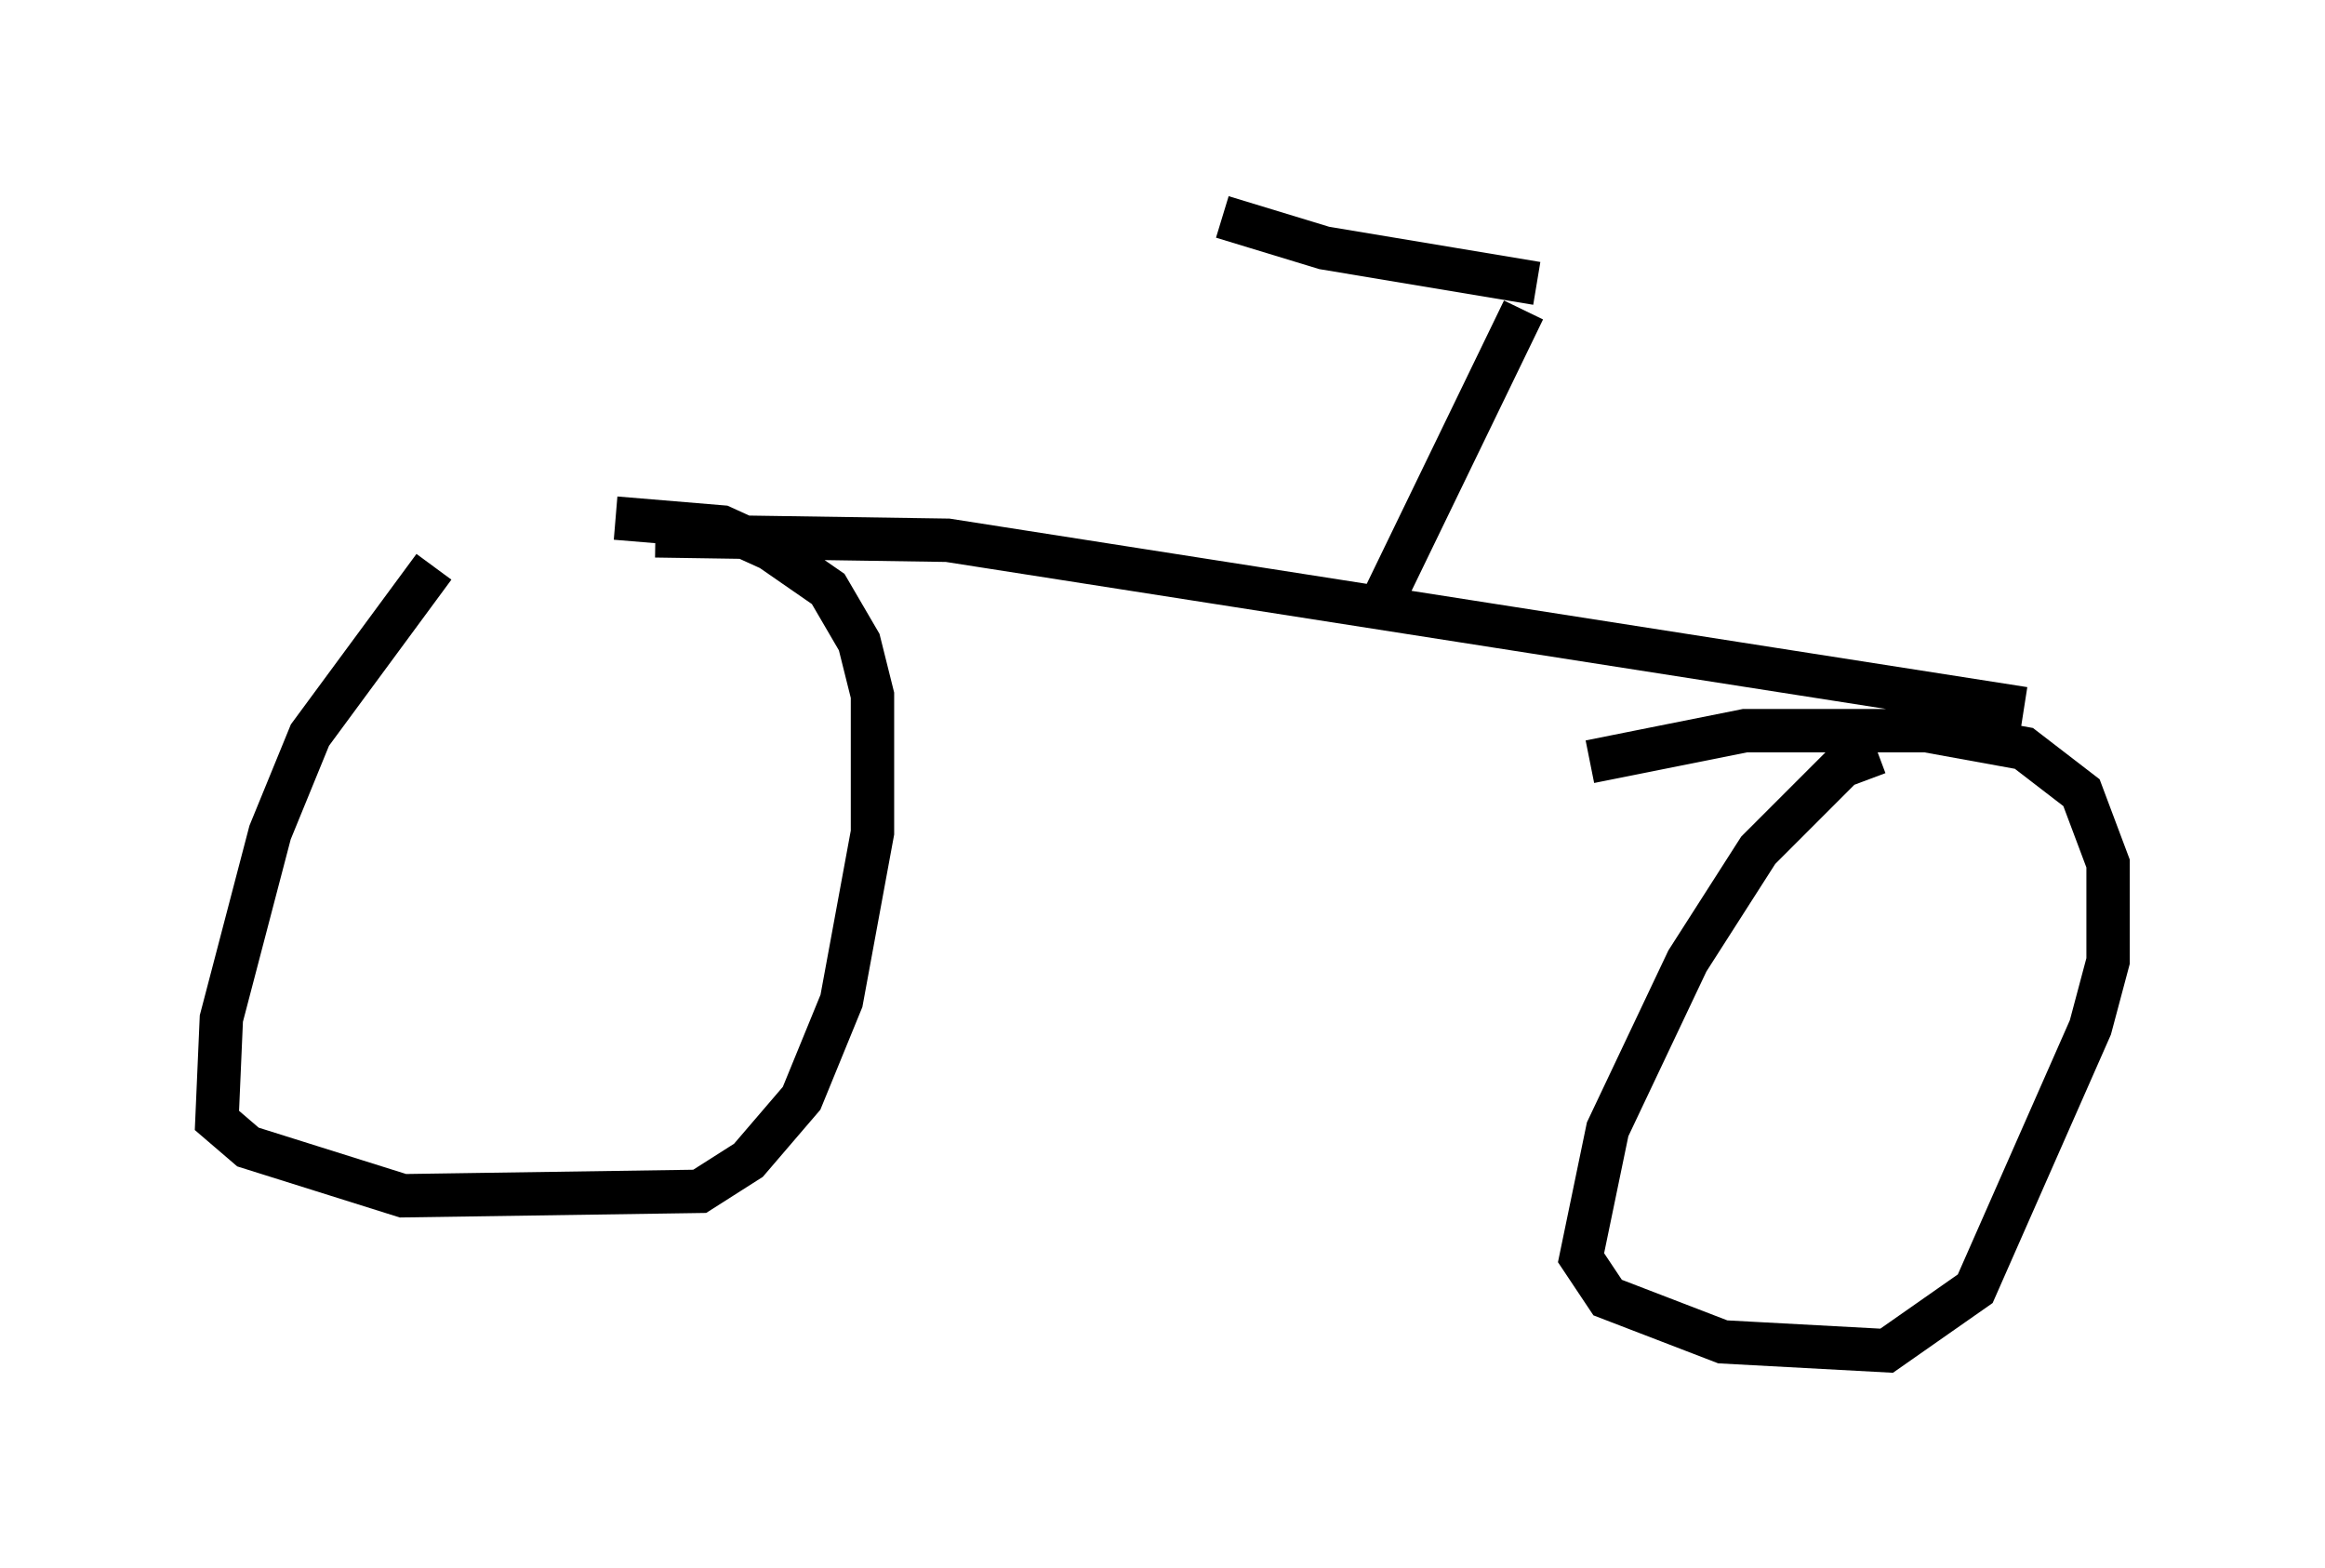 <?xml version="1.0" encoding="utf-8" ?>
<svg baseProfile="full" height="36.134" version="1.1" width="53.59" xmlns="http://www.w3.org/2000/svg" xmlns:ev="http://www.w3.org/2001/xml-events" xmlns:xlink="http://www.w3.org/1999/xlink"><defs /><rect fill="white" height="36.134" width="53.59" x="0" y="0" /><path d="M12.554, 11.533 m-2.552, 1.531 l-2.858, 3.879 -0.919, 2.246 l-1.123, 4.288 -0.102, 2.348 l0.715, 0.613 3.573, 1.123 l6.84, -0.102 1.123, -0.715 l1.225, -1.429 0.919, -2.246 l0.715, -3.879 0.0, -3.165 l-0.306, -1.225 -0.715, -1.225 l-1.327, -0.919 -1.123, -0.51 l-2.45, -0.204 m29.094, 5.41 l-0.817, 0.306 -1.94, 1.94 l-1.633, 2.552 -1.838, 3.879 l-0.613, 2.96 0.613, 0.919 l2.654, 1.021 3.777, 0.204 l2.042, -1.429 2.654, -6.023 l0.408, -1.531 0.0, -2.246 l-0.613, -1.633 -1.327, -1.021 l-2.246, -0.408 -4.185, 0.0 l-3.573, 0.715 m-21.54, -5.206 l6.738, 0.102 24.807, 3.879 m-14.7, -2.654 l3.165, -6.533 m0.306, -0.613 l-4.9, -0.817 -2.348, -0.715 " fill="none" stroke="black" stroke-width="1" /></svg>